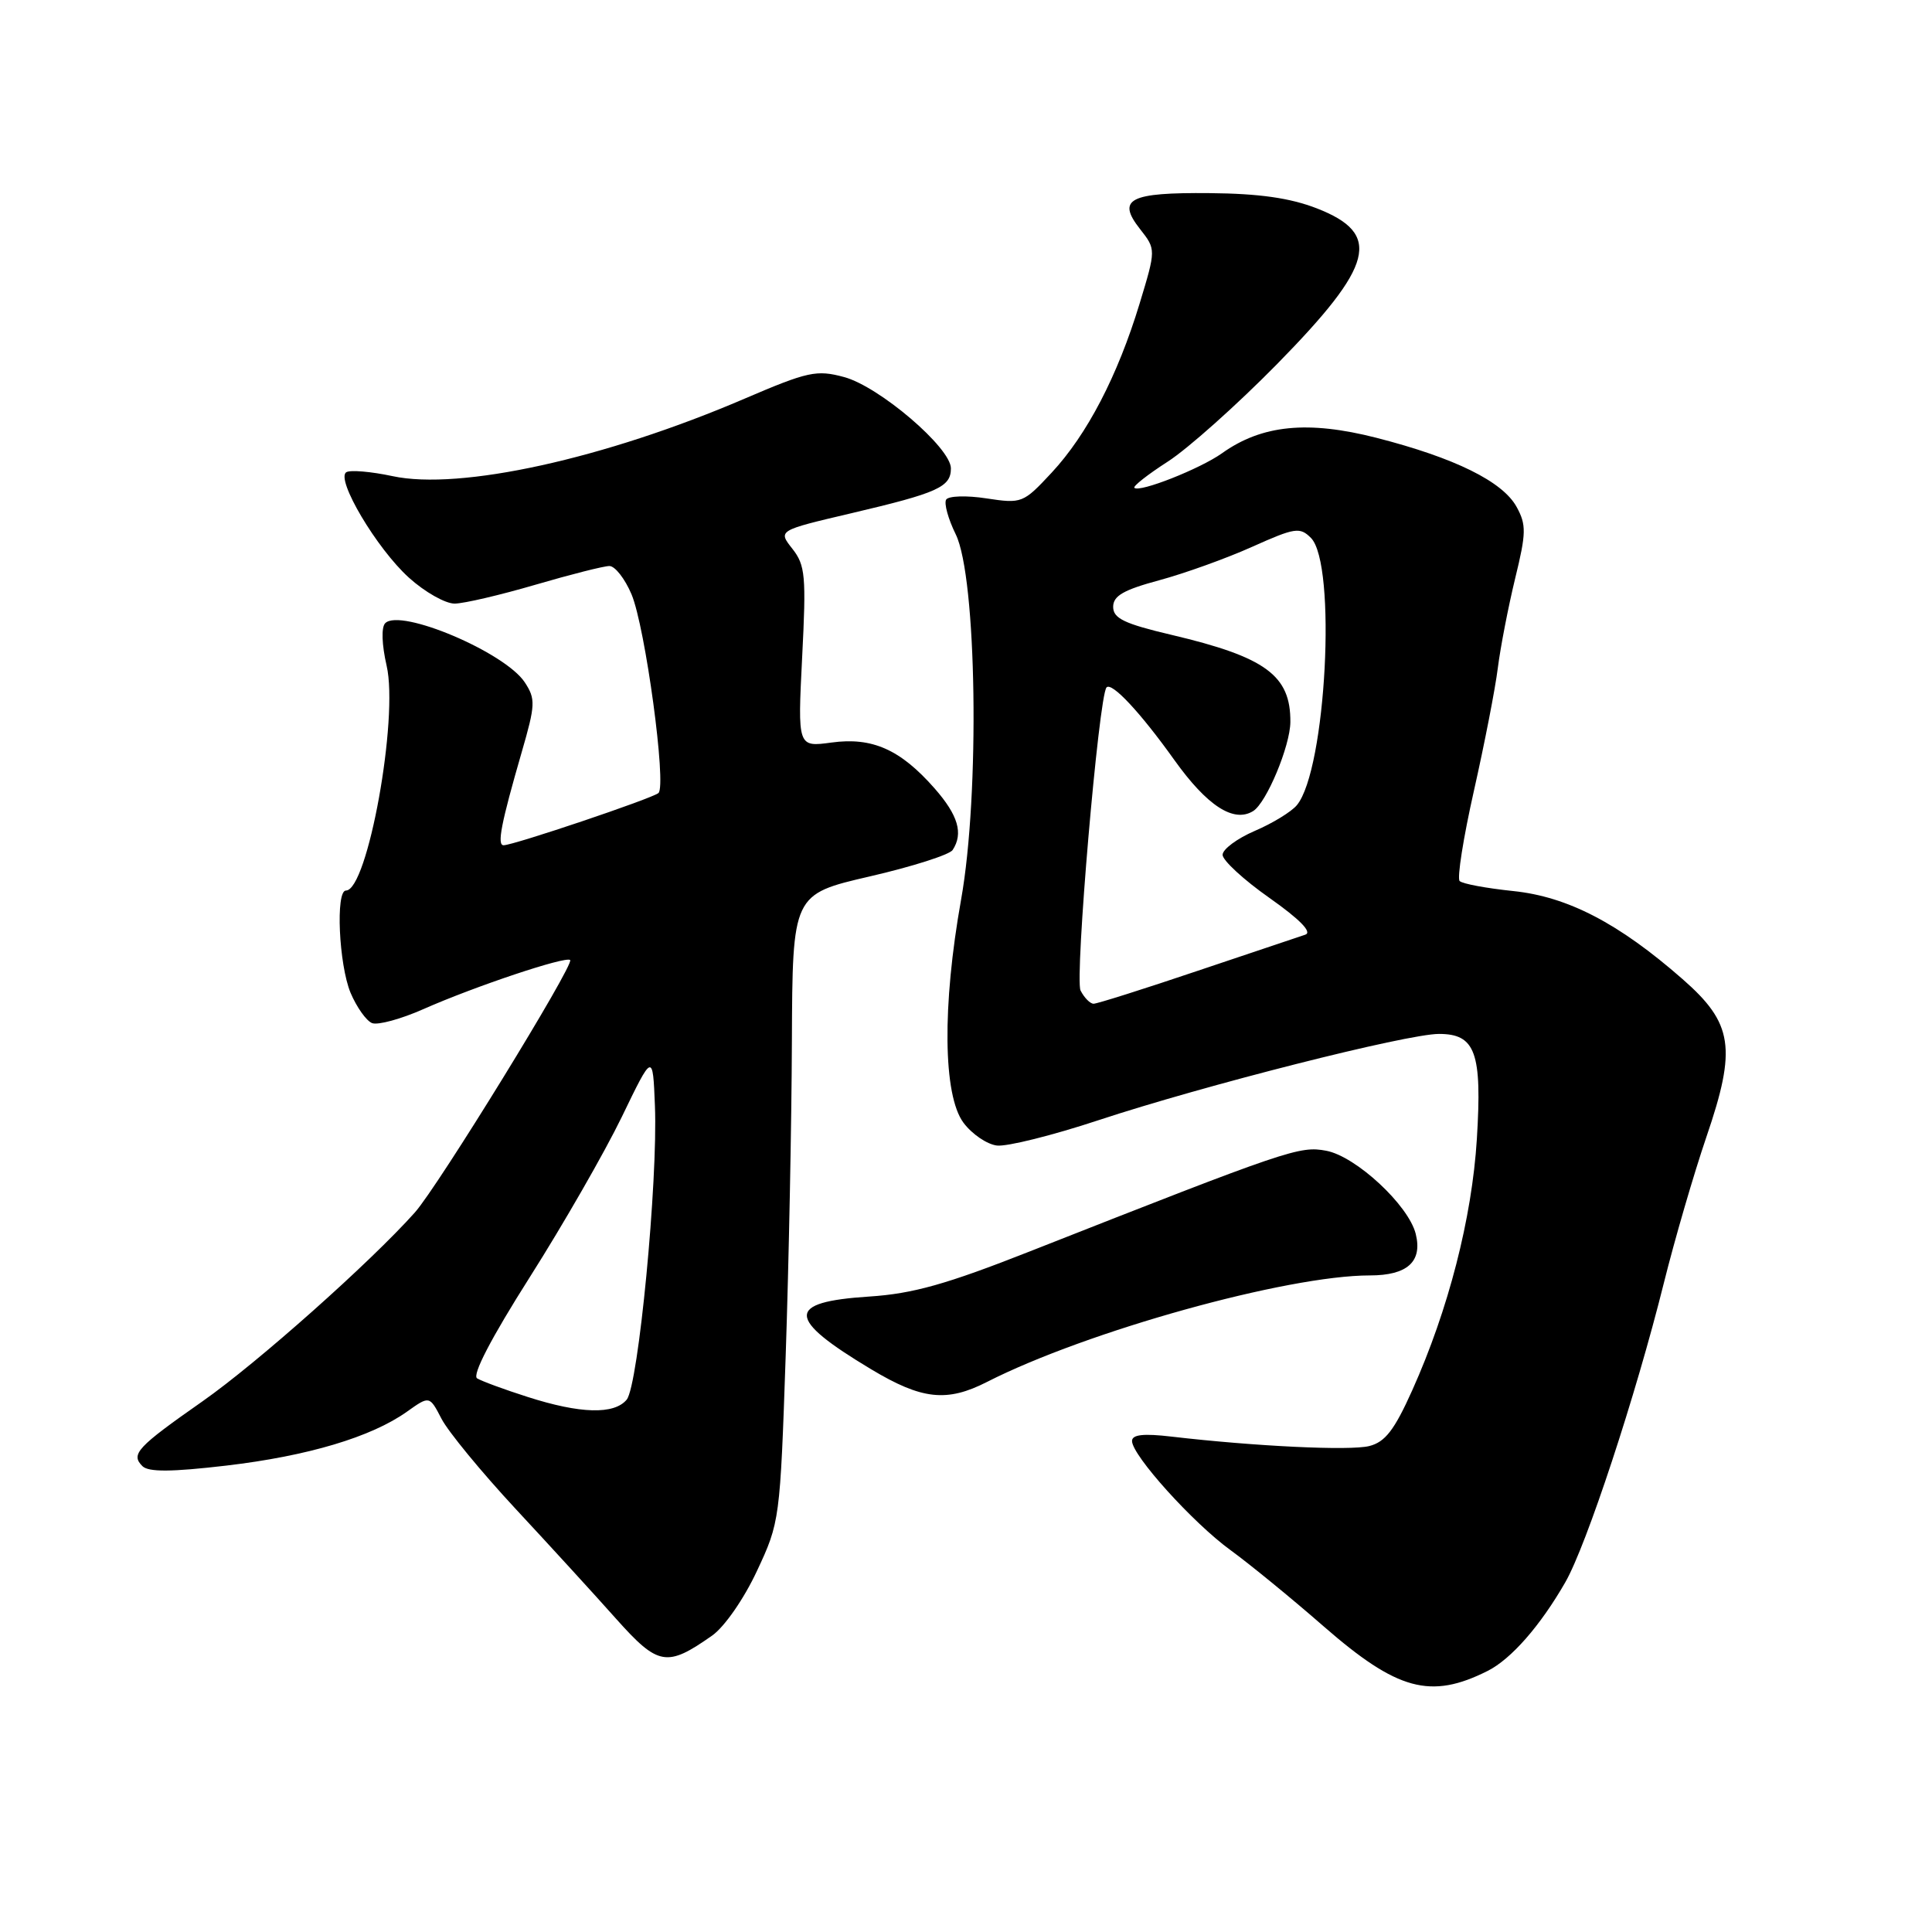 <?xml version="1.0" encoding="UTF-8" standalone="no"?>
<!DOCTYPE svg PUBLIC "-//W3C//DTD SVG 1.1//EN" "http://www.w3.org/Graphics/SVG/1.1/DTD/svg11.dtd" >
<svg xmlns="http://www.w3.org/2000/svg" xmlns:xlink="http://www.w3.org/1999/xlink" version="1.1" viewBox="0 0 256 256">
 <g >
 <path fill="currentColor"
d=" M 197.13 221.40 C 200.24 219.83 204.09 215.44 207.41 209.66 C 210.21 204.79 216.74 184.98 220.47 170.00 C 221.91 164.22 224.45 155.51 226.11 150.64 C 230.14 138.86 229.64 135.59 222.94 129.73 C 214.48 122.32 207.73 118.82 200.52 118.07 C 196.97 117.70 193.77 117.11 193.41 116.74 C 193.05 116.38 193.90 111.00 195.30 104.79 C 196.70 98.58 198.13 91.25 198.47 88.50 C 198.82 85.75 199.85 80.43 200.76 76.67 C 202.24 70.63 202.26 69.54 200.96 67.17 C 199.11 63.80 192.77 60.67 182.38 58.01 C 173.29 55.69 167.20 56.29 161.92 60.06 C 159.01 62.13 150.97 65.30 150.31 64.64 C 150.10 64.43 152.09 62.87 154.73 61.17 C 157.38 59.47 163.89 53.66 169.20 48.26 C 182.10 35.12 183.16 30.99 174.49 27.61 C 170.93 26.23 166.86 25.65 160.31 25.59 C 149.63 25.49 147.93 26.37 151.06 30.35 C 153.18 33.05 153.18 33.05 151.00 40.24 C 148.09 49.81 144.04 57.59 139.35 62.63 C 135.58 66.68 135.40 66.75 130.71 66.04 C 128.07 65.63 125.68 65.71 125.37 66.20 C 125.07 66.70 125.64 68.77 126.64 70.80 C 129.43 76.48 129.85 105.22 127.35 119.20 C 124.83 133.30 124.96 145.12 127.66 148.76 C 128.78 150.27 130.78 151.63 132.10 151.79 C 133.42 151.95 139.45 150.45 145.50 148.45 C 159.55 143.81 186.43 137.00 190.67 137.00 C 195.51 137.00 196.40 139.47 195.69 150.94 C 195.04 161.41 191.92 173.56 187.13 184.22 C 184.76 189.50 183.54 191.08 181.43 191.61 C 178.86 192.25 166.33 191.65 155.25 190.36 C 151.51 189.92 150.00 190.09 150.00 190.94 C 150.00 192.84 158.08 201.80 163.06 205.41 C 165.56 207.23 171.12 211.77 175.39 215.50 C 185.15 224.01 189.56 225.21 197.13 221.40 Z  M 94.38 216.71 C 96.00 215.56 98.58 211.85 100.30 208.16 C 103.32 201.72 103.37 201.37 104.11 179.57 C 104.52 167.43 104.89 148.72 104.93 138.00 C 105.01 118.50 105.01 118.50 115.25 116.13 C 120.89 114.83 125.83 113.25 126.23 112.63 C 127.67 110.43 126.96 108.03 123.85 104.48 C 119.31 99.31 115.58 97.65 110.18 98.39 C 105.69 99.00 105.69 99.00 106.29 87.07 C 106.84 76.31 106.71 74.90 104.99 72.71 C 103.08 70.29 103.08 70.29 112.79 68.01 C 124.28 65.31 126.00 64.54 126.00 62.06 C 126.00 59.33 116.50 51.21 111.84 49.96 C 108.20 48.98 107.07 49.22 98.65 52.83 C 80.11 60.79 60.92 65.01 52.01 63.09 C 49.16 62.48 46.41 62.25 45.89 62.57 C 44.44 63.46 49.92 72.70 54.19 76.55 C 56.29 78.45 59.02 79.99 60.25 79.98 C 61.49 79.97 66.30 78.84 70.95 77.48 C 75.60 76.12 80.01 75.00 80.75 75.00 C 81.49 75.00 82.81 76.69 83.68 78.75 C 85.51 83.09 88.35 104.08 87.25 105.08 C 86.46 105.79 68.04 112.00 66.73 112.00 C 65.83 112.00 66.40 109.10 69.13 99.66 C 70.95 93.38 70.98 92.62 69.54 90.42 C 66.93 86.44 53.03 80.55 51.04 82.58 C 50.51 83.12 50.59 85.43 51.23 88.21 C 52.84 95.16 48.71 118.00 45.84 118.00 C 44.45 118.00 44.90 127.81 46.45 131.55 C 47.26 133.46 48.54 135.27 49.31 135.57 C 50.08 135.86 53.14 135.03 56.11 133.71 C 62.94 130.69 74.99 126.66 75.55 127.21 C 76.13 127.80 58.04 157.22 54.97 160.66 C 49.08 167.26 34.11 180.58 26.85 185.67 C 18.14 191.77 17.29 192.69 18.87 194.27 C 19.67 195.07 22.71 195.05 29.98 194.20 C 40.78 192.93 49.20 190.42 53.93 187.05 C 56.91 184.93 56.91 184.93 58.50 187.99 C 59.37 189.68 63.78 195.04 68.29 199.90 C 72.81 204.76 78.81 211.32 81.62 214.48 C 87.23 220.76 88.35 220.95 94.38 216.71 Z  M 130.79 183.11 C 144.01 176.38 170.55 169.00 181.51 169.00 C 186.49 169.00 188.51 167.17 187.59 163.49 C 186.63 159.68 179.67 153.22 175.73 152.48 C 172.20 151.82 170.82 152.28 136.50 165.80 C 125.39 170.18 120.98 171.42 115.17 171.80 C 104.09 172.52 104.15 174.67 115.44 181.44 C 122.16 185.47 125.46 185.83 130.79 183.11 Z  M 143.18 131.25 C 142.38 129.69 145.59 92.23 146.62 91.09 C 147.30 90.33 151.10 94.39 155.61 100.71 C 159.95 106.78 163.47 109.07 166.05 107.47 C 167.81 106.38 170.95 98.87 170.98 95.68 C 171.03 89.50 167.72 87.07 155.26 84.13 C 148.97 82.65 147.50 81.94 147.50 80.41 C 147.50 78.95 148.88 78.16 153.63 76.88 C 156.99 75.97 162.53 73.98 165.93 72.45 C 171.58 69.92 172.24 69.81 173.70 71.27 C 177.15 74.72 175.72 102.02 171.84 106.69 C 171.12 107.56 168.61 109.10 166.26 110.10 C 163.92 111.11 162.00 112.53 162.00 113.27 C 162.00 114.00 164.79 116.58 168.21 118.98 C 172.25 121.83 173.91 123.53 172.96 123.85 C 172.16 124.11 165.71 126.28 158.63 128.66 C 151.55 131.05 145.38 133.00 144.91 133.00 C 144.45 133.00 143.67 132.21 143.18 131.25 Z  M 69.91 185.10 C 66.83 184.12 63.83 183.01 63.22 182.64 C 62.53 182.21 65.08 177.30 70.20 169.23 C 74.64 162.23 80.12 152.68 82.39 148.00 C 86.50 139.50 86.50 139.50 86.78 146.50 C 87.19 156.51 84.59 183.59 83.04 185.46 C 81.38 187.46 76.89 187.34 69.91 185.10 Z "/>
</g>
</svg>